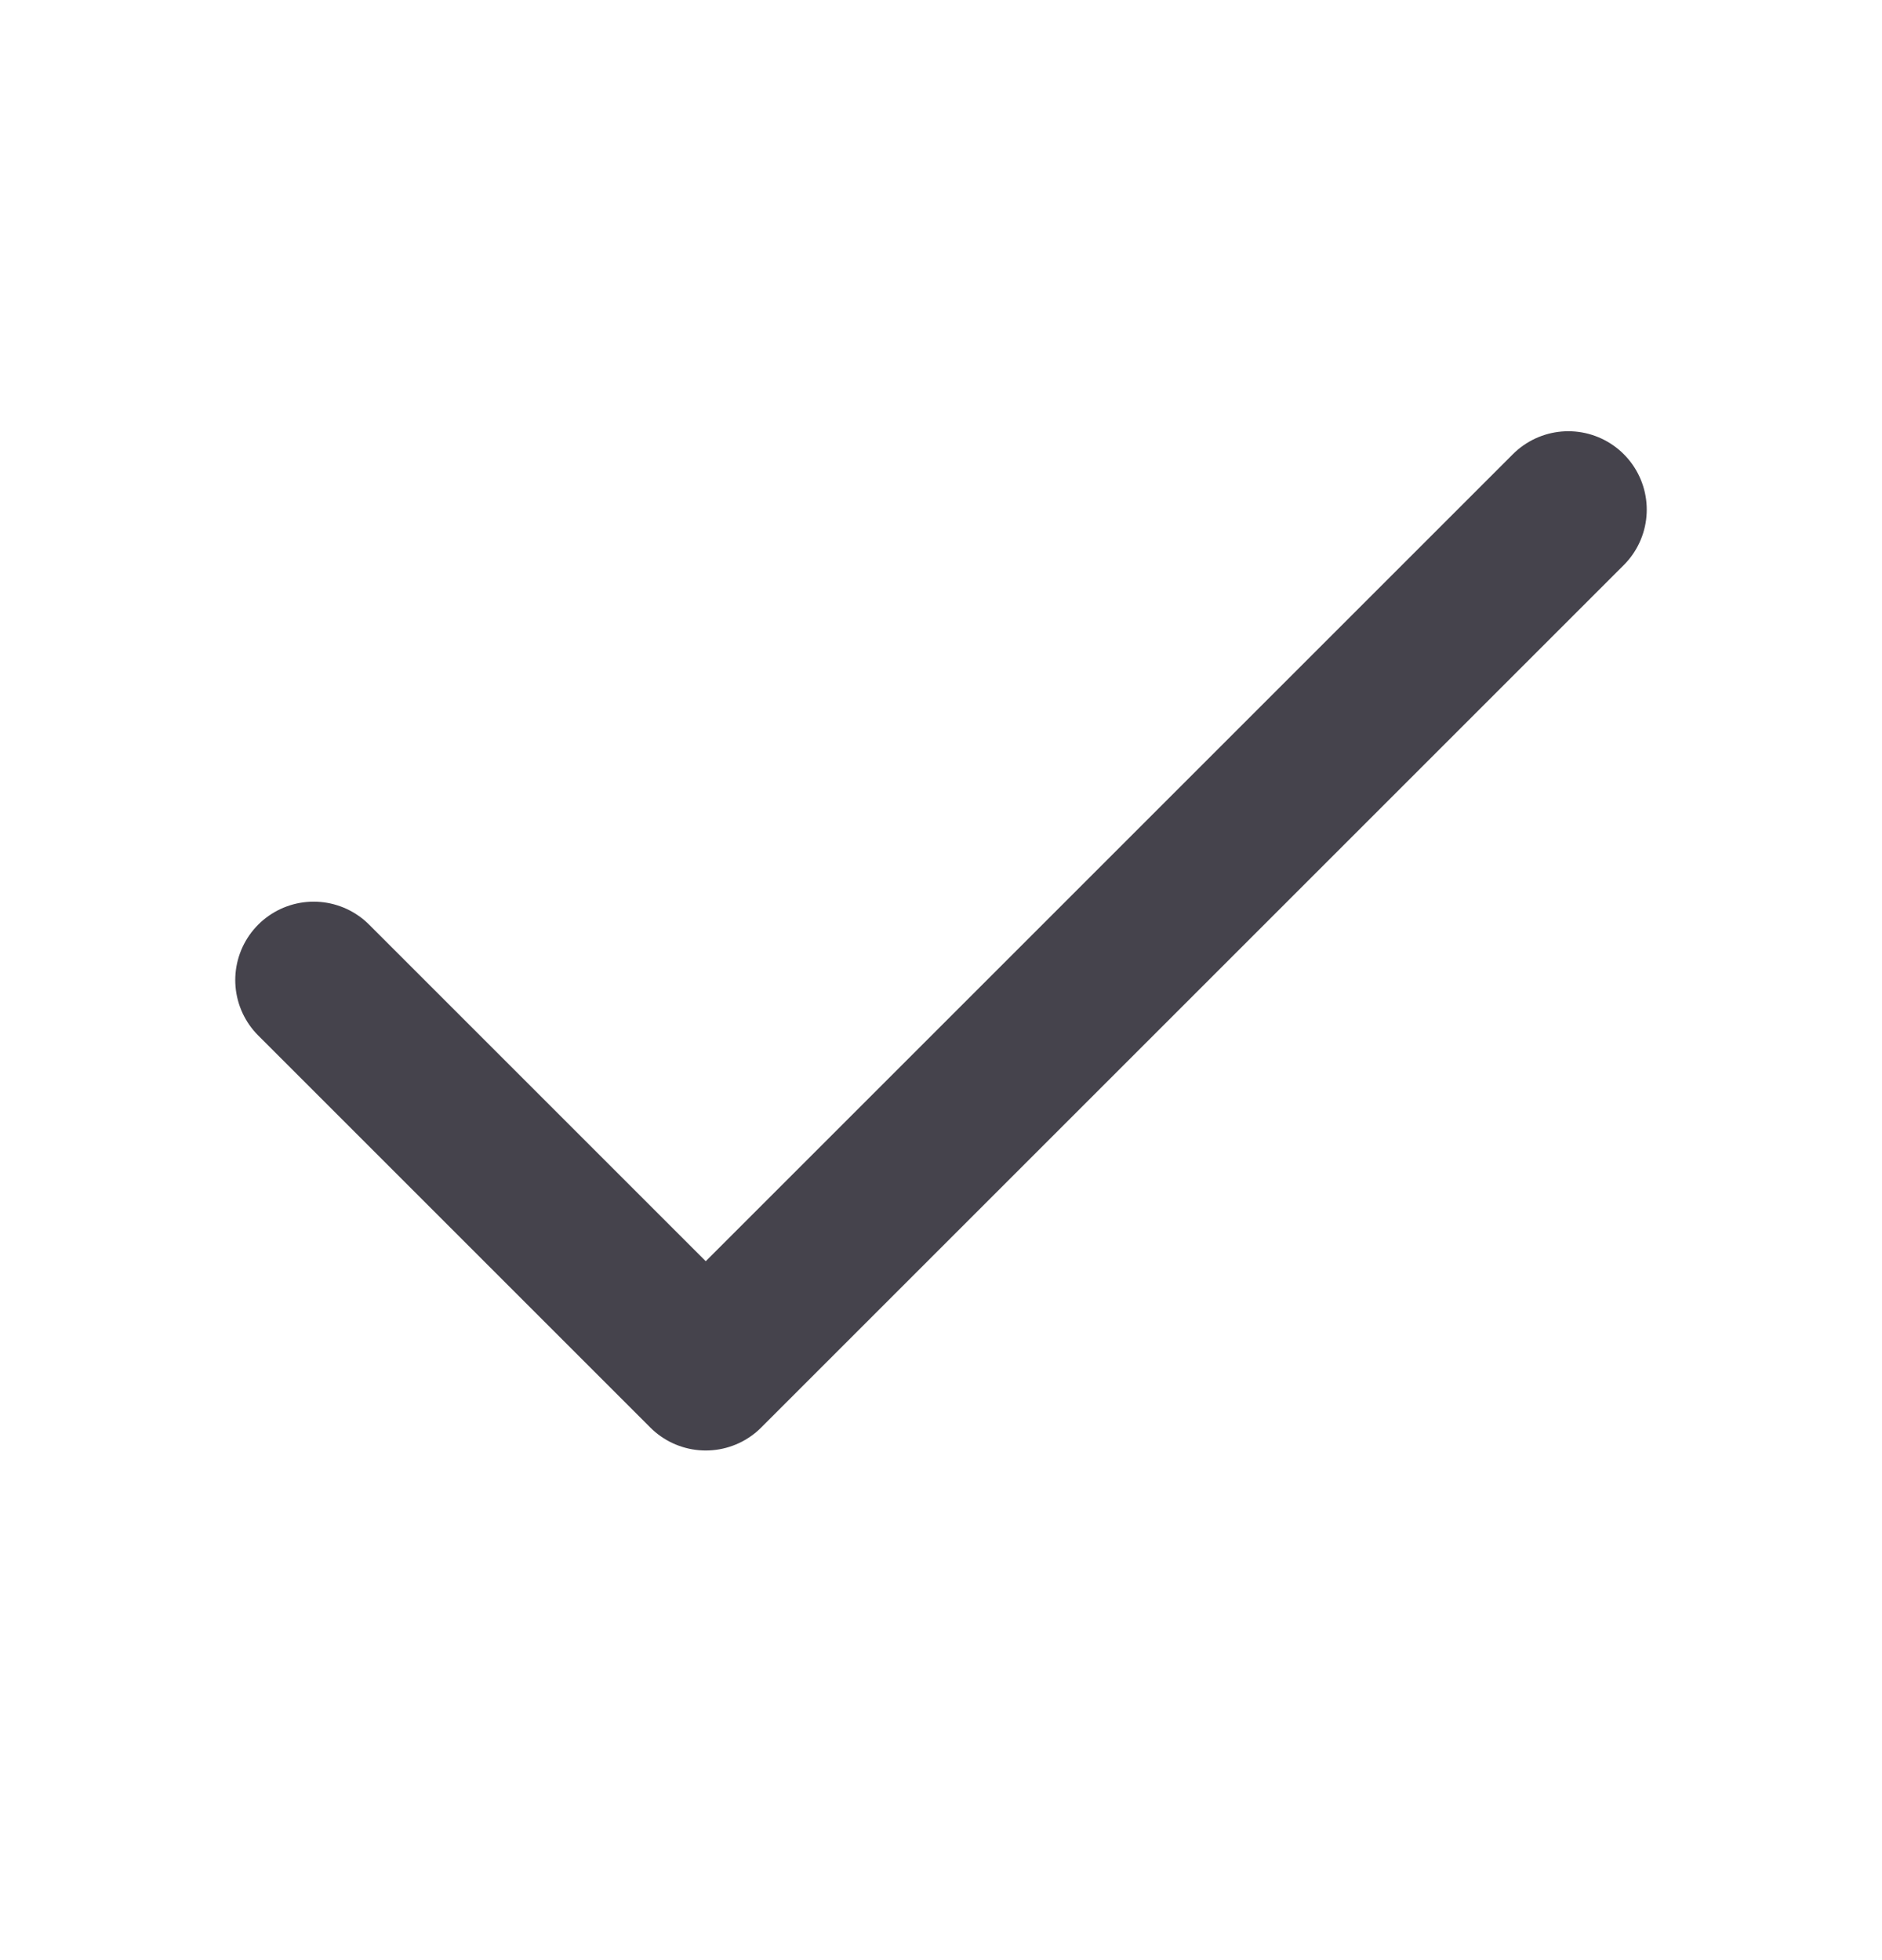 <svg width="24" height="25" viewBox="0 0 24 25" fill="none" xmlns="http://www.w3.org/2000/svg">
<path d="M20 6.5L9 17.5L4 12.5" stroke="#45434C" stroke-width="2" stroke-linecap="round" stroke-linejoin="round"/>
</svg>

